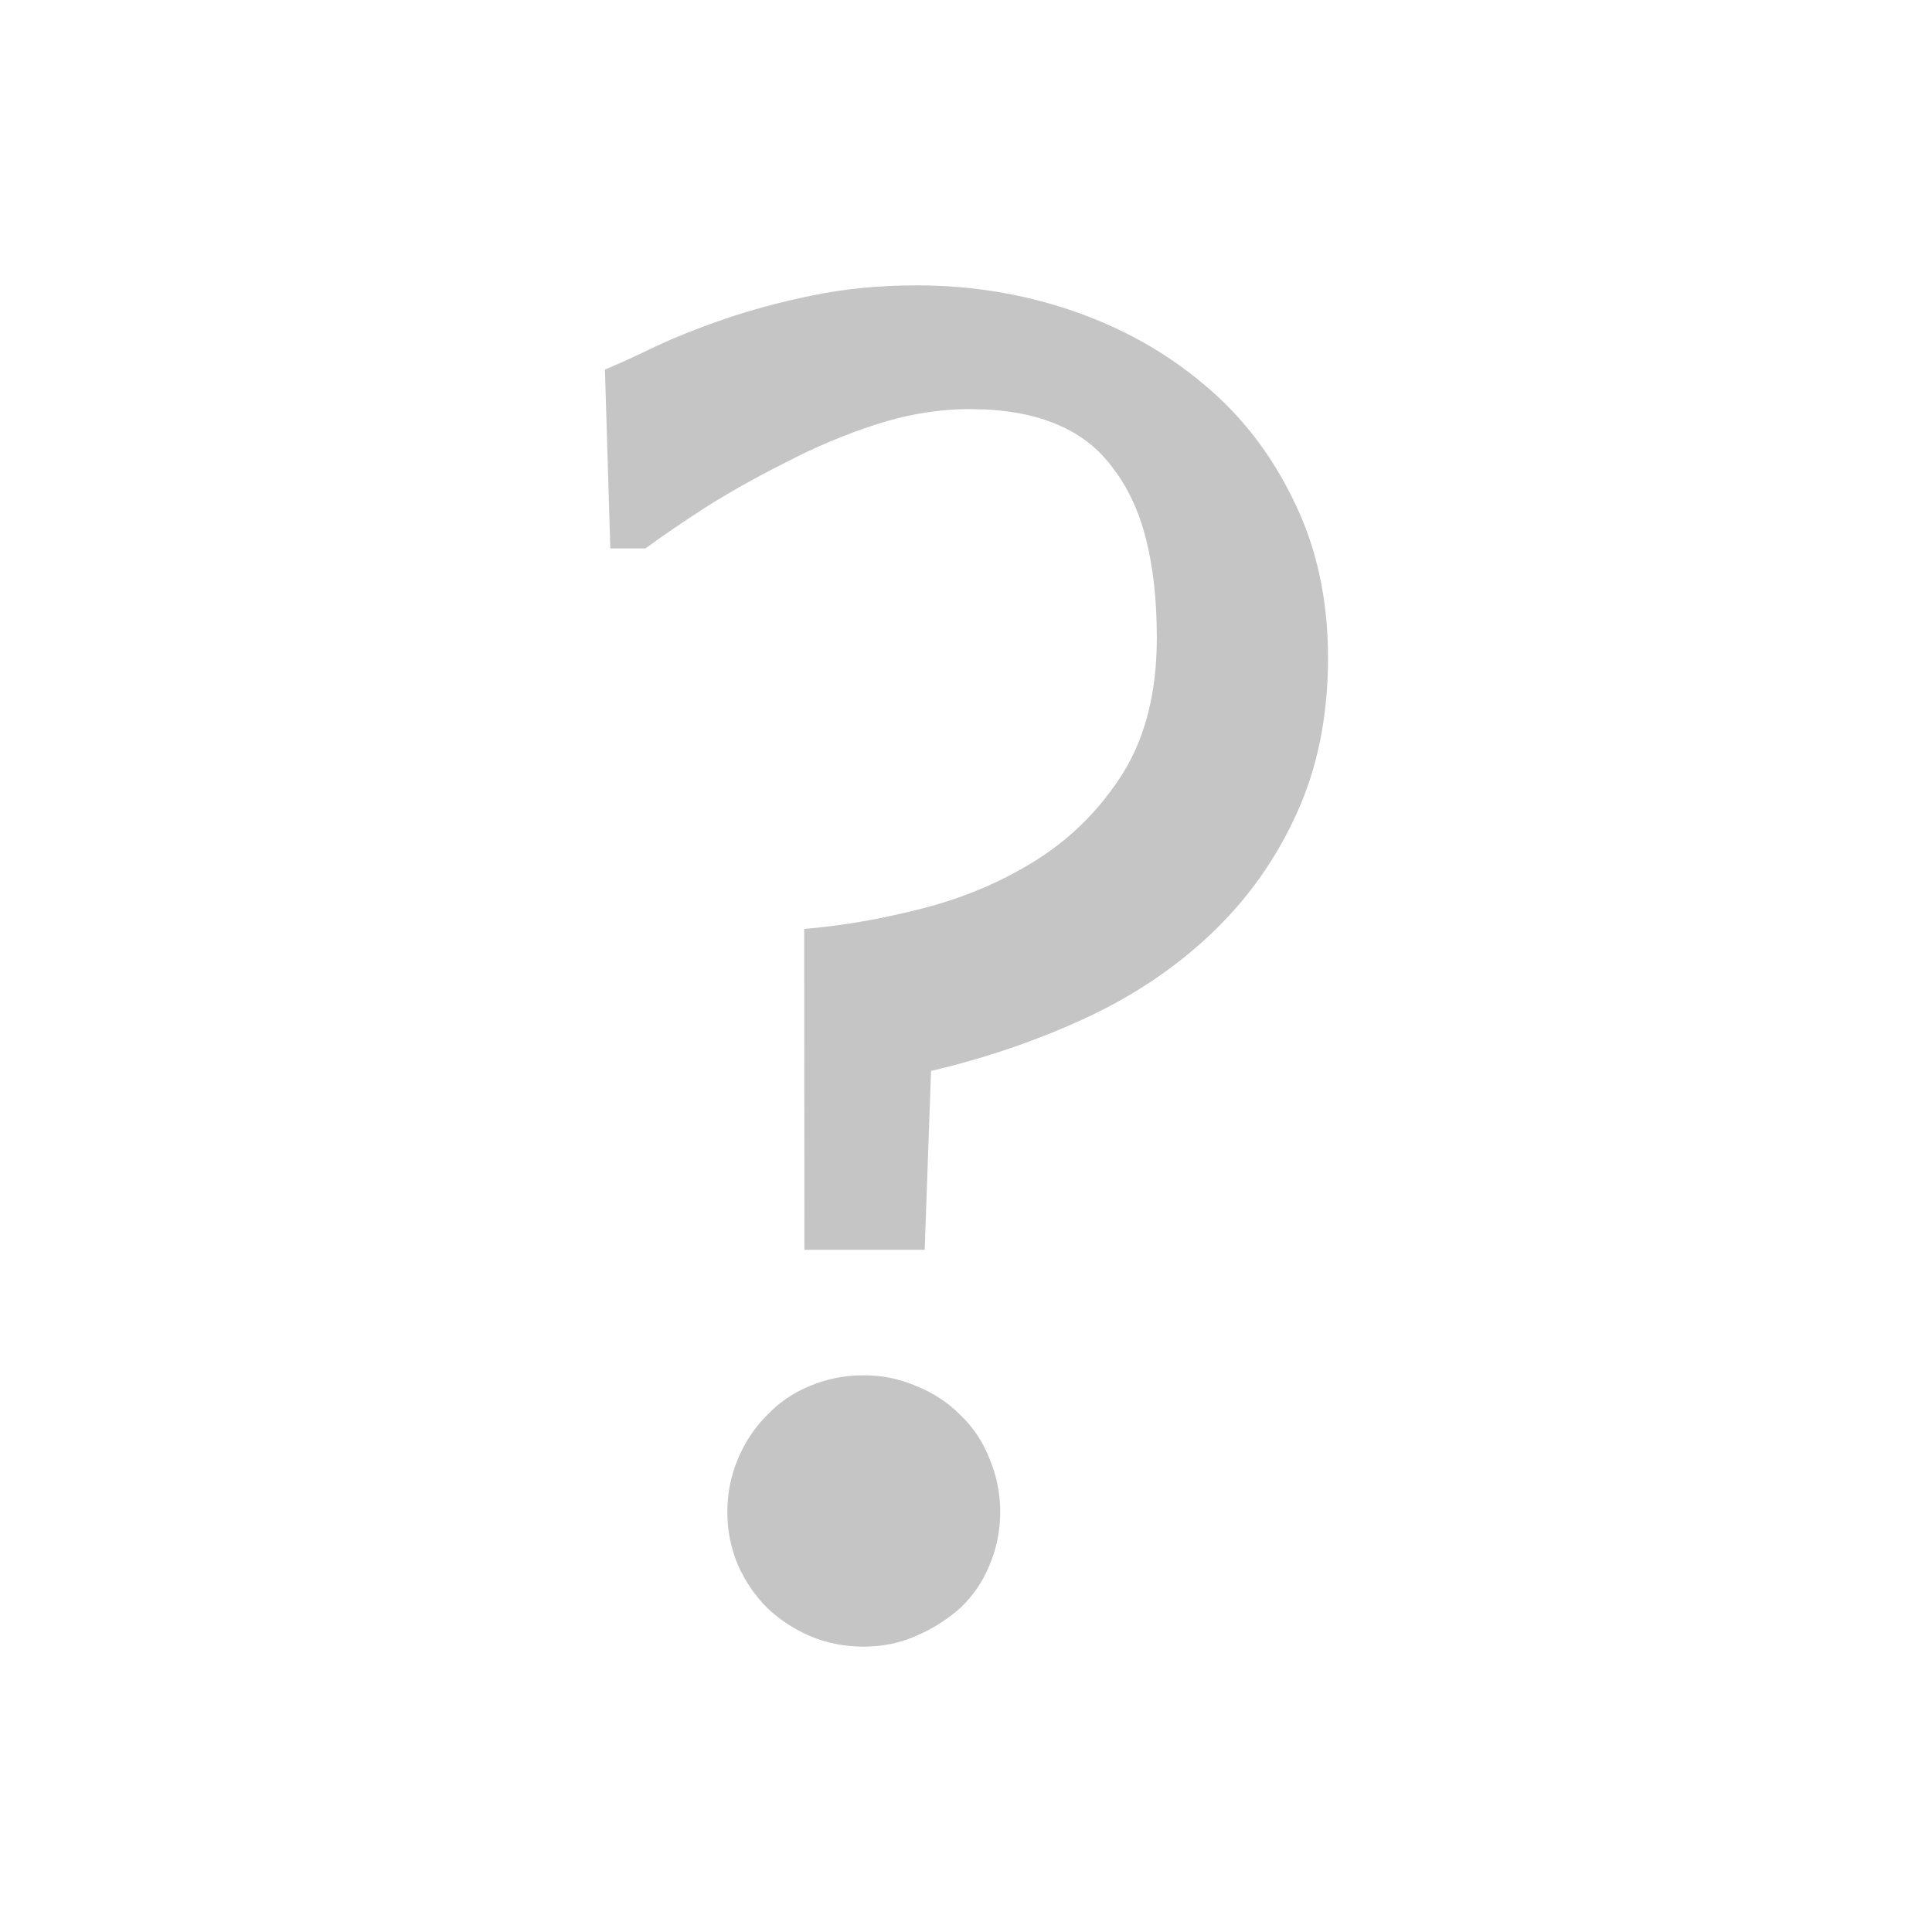 <svg width="38" height="38" version="1.1" viewBox="0 0 10.054 10.054" xmlns="http://www.w3.org/2000/svg">
 <g>
  <path d="m4.185 4.834q0.296-0.024 0.621-0.108t0.593-0.254q0.273-0.174 0.447-0.452 0.174-0.282 0.174-0.701 0-0.292-0.056-0.513-0.056-0.221-0.174-0.372-0.113-0.155-0.301-0.23-0.183-0.075-0.442-0.075-0.24 0-0.489 0.08-0.245 0.08-0.47 0.198-0.226 0.113-0.419 0.235-0.188 0.122-0.31 0.212h-0.183l-0.028-0.931q0.103-0.042 0.259-0.118 0.16-0.075 0.367-0.146t0.456-0.122q0.254-0.052 0.541-0.052 0.423 0 0.809 0.132 0.386 0.132 0.682 0.381 0.296 0.245 0.47 0.607 0.179 0.362 0.179 0.818t-0.165 0.814q-0.16 0.353-0.442 0.621-0.282 0.268-0.659 0.442t-0.8 0.273l-0.033 0.931h-0.626zm-0.4 3.034q0-0.146 0.056-0.278t0.151-0.226q0.094-0.099 0.221-0.151 0.132-0.056 0.282-0.056 0.146 0 0.273 0.056 0.132 0.052 0.23 0.151 0.099 0.094 0.151 0.226 0.056 0.132 0.056 0.278 0 0.146-0.056 0.278-0.052 0.127-0.151 0.221-0.099 0.089-0.23 0.146-0.127 0.056-0.273 0.056-0.151 0-0.282-0.056-0.127-0.056-0.221-0.146-0.094-0.094-0.151-0.221-0.056-0.132-0.056-0.278z" fill="#c5c5c5" stroke-width=".265"/>
 </g>
</svg>
